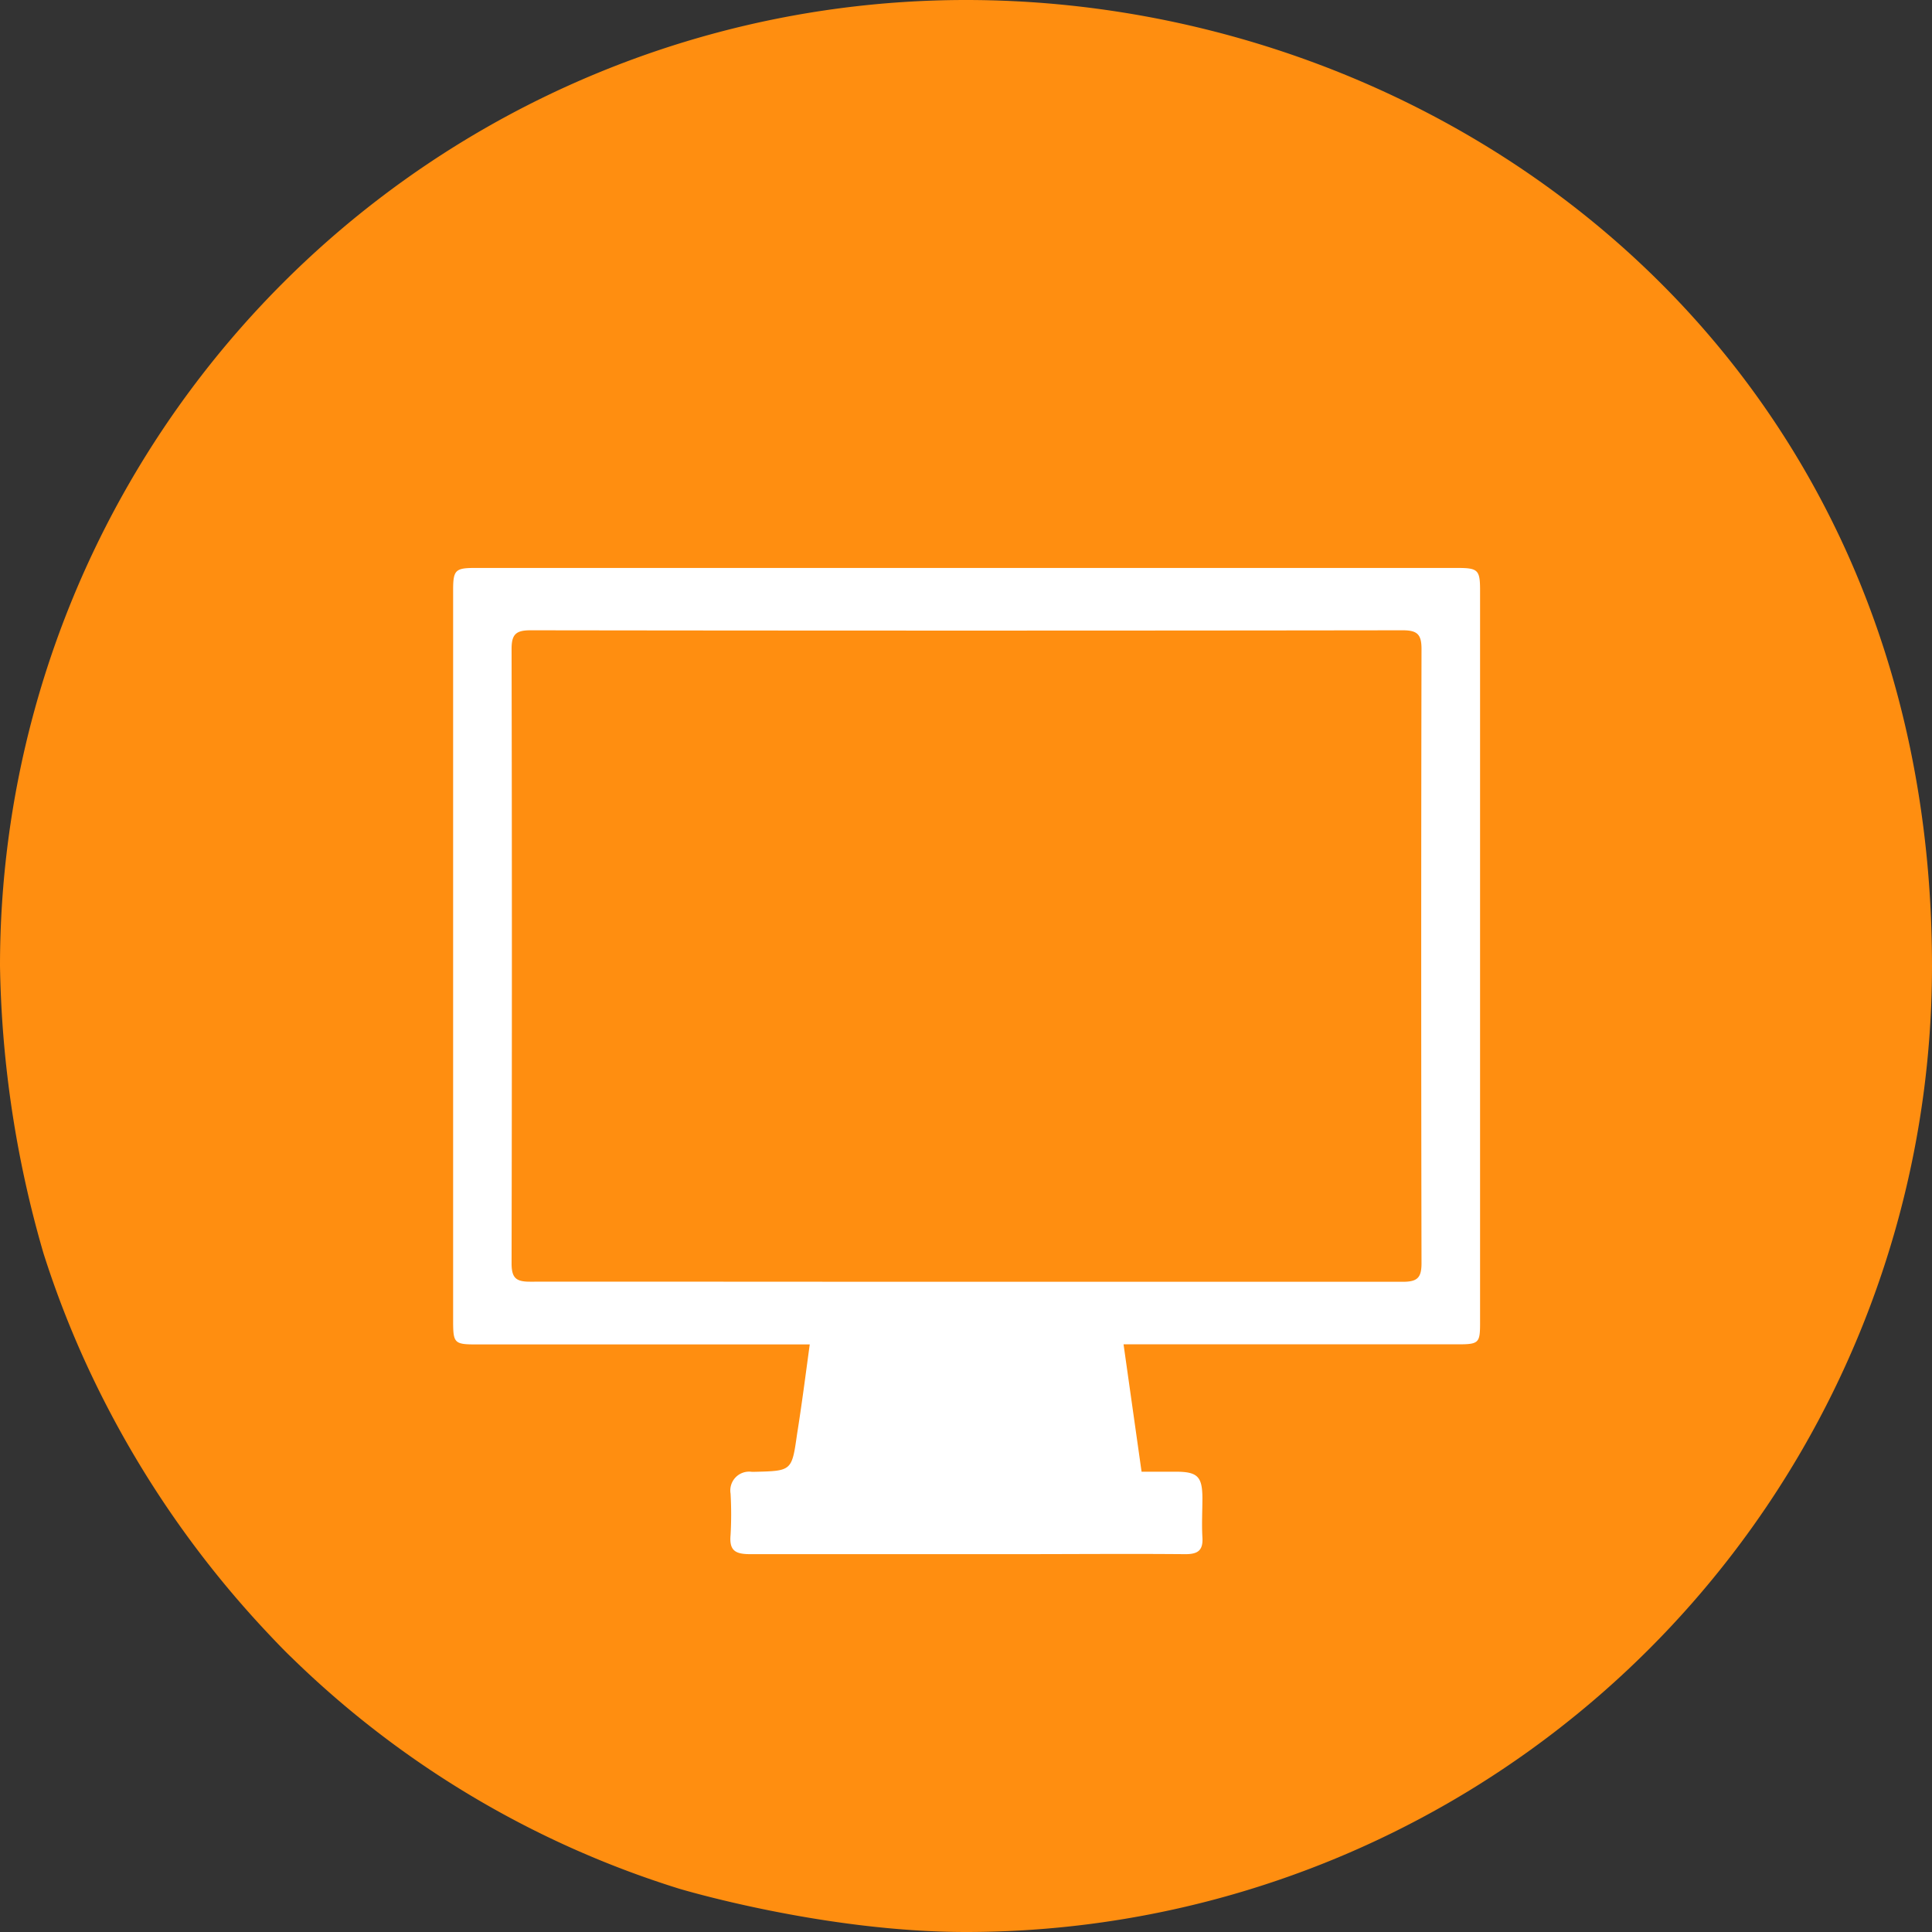 <svg xmlns="http://www.w3.org/2000/svg" viewBox="0 0 194 194"><rect x="0" y="0" width="194" height="194" fill="#333333" stroke="none"/><defs><style>.cls-1{fill:#ff8e10;}.cls-2{fill:#fff;}</style></defs><title>Fichier 5</title><g id="Calque_2" data-name="Calque 2"><g id="Ombre"><path class="cls-1" d="M26.56,163.64A100.73,100.73,0,0,1,8.68,137a97.12,97.12,0,0,1-4.32-11.17A109.23,109.23,0,0,1,0,97,97,97,0,0,1,97,0c48.24,0,97,35.43,97,97a97,97,0,0,1-97,97c-14.41,0-28.84-4.36-28.84-4.36a96.86,96.86,0,0,1-38.94-23.26C28.81,166,27.83,165,26.56,163.64Z"/><path class="cls-2" d="M81.31,135H47.81c-2.16,0-2.3-.14-2.31-2.23q0-36.76,0-73.53c0-2,.23-2.21,2.21-2.21h98.62c2.1,0,2.29.2,2.29,2.28q0,36.76,0,73.53c0,2-.12,2.15-2.2,2.15h-33.6l1.81,12.79h3.44c2.18,0,2.65.49,2.67,2.6,0,1.33-.08,2.67,0,4s-.48,1.69-1.75,1.68c-5.75-.05-11.51,0-17.26,0-8.79,0-17.58,0-26.37,0-1.49,0-2.15-.32-2-1.93a36.61,36.61,0,0,0,0-4.15,1.89,1.89,0,0,1,2.12-2.19h.32c3.7-.09,3.71-.09,4.23-3.74C80.5,141.11,80.88,138.16,81.31,135Zm15.59-6.29c14.65,0,29.3,0,43.95,0,1.46,0,1.89-.39,1.89-1.86q-.06-30.84,0-61.68c0-1.46-.41-1.88-1.89-1.88q-43.79.06-87.58,0c-1.47,0-1.9.41-1.9,1.88q.06,30.84,0,61.68c0,1.5.46,1.86,1.9,1.85C67.81,128.69,82.36,128.71,96.9,128.71Z"/></g></g></svg>